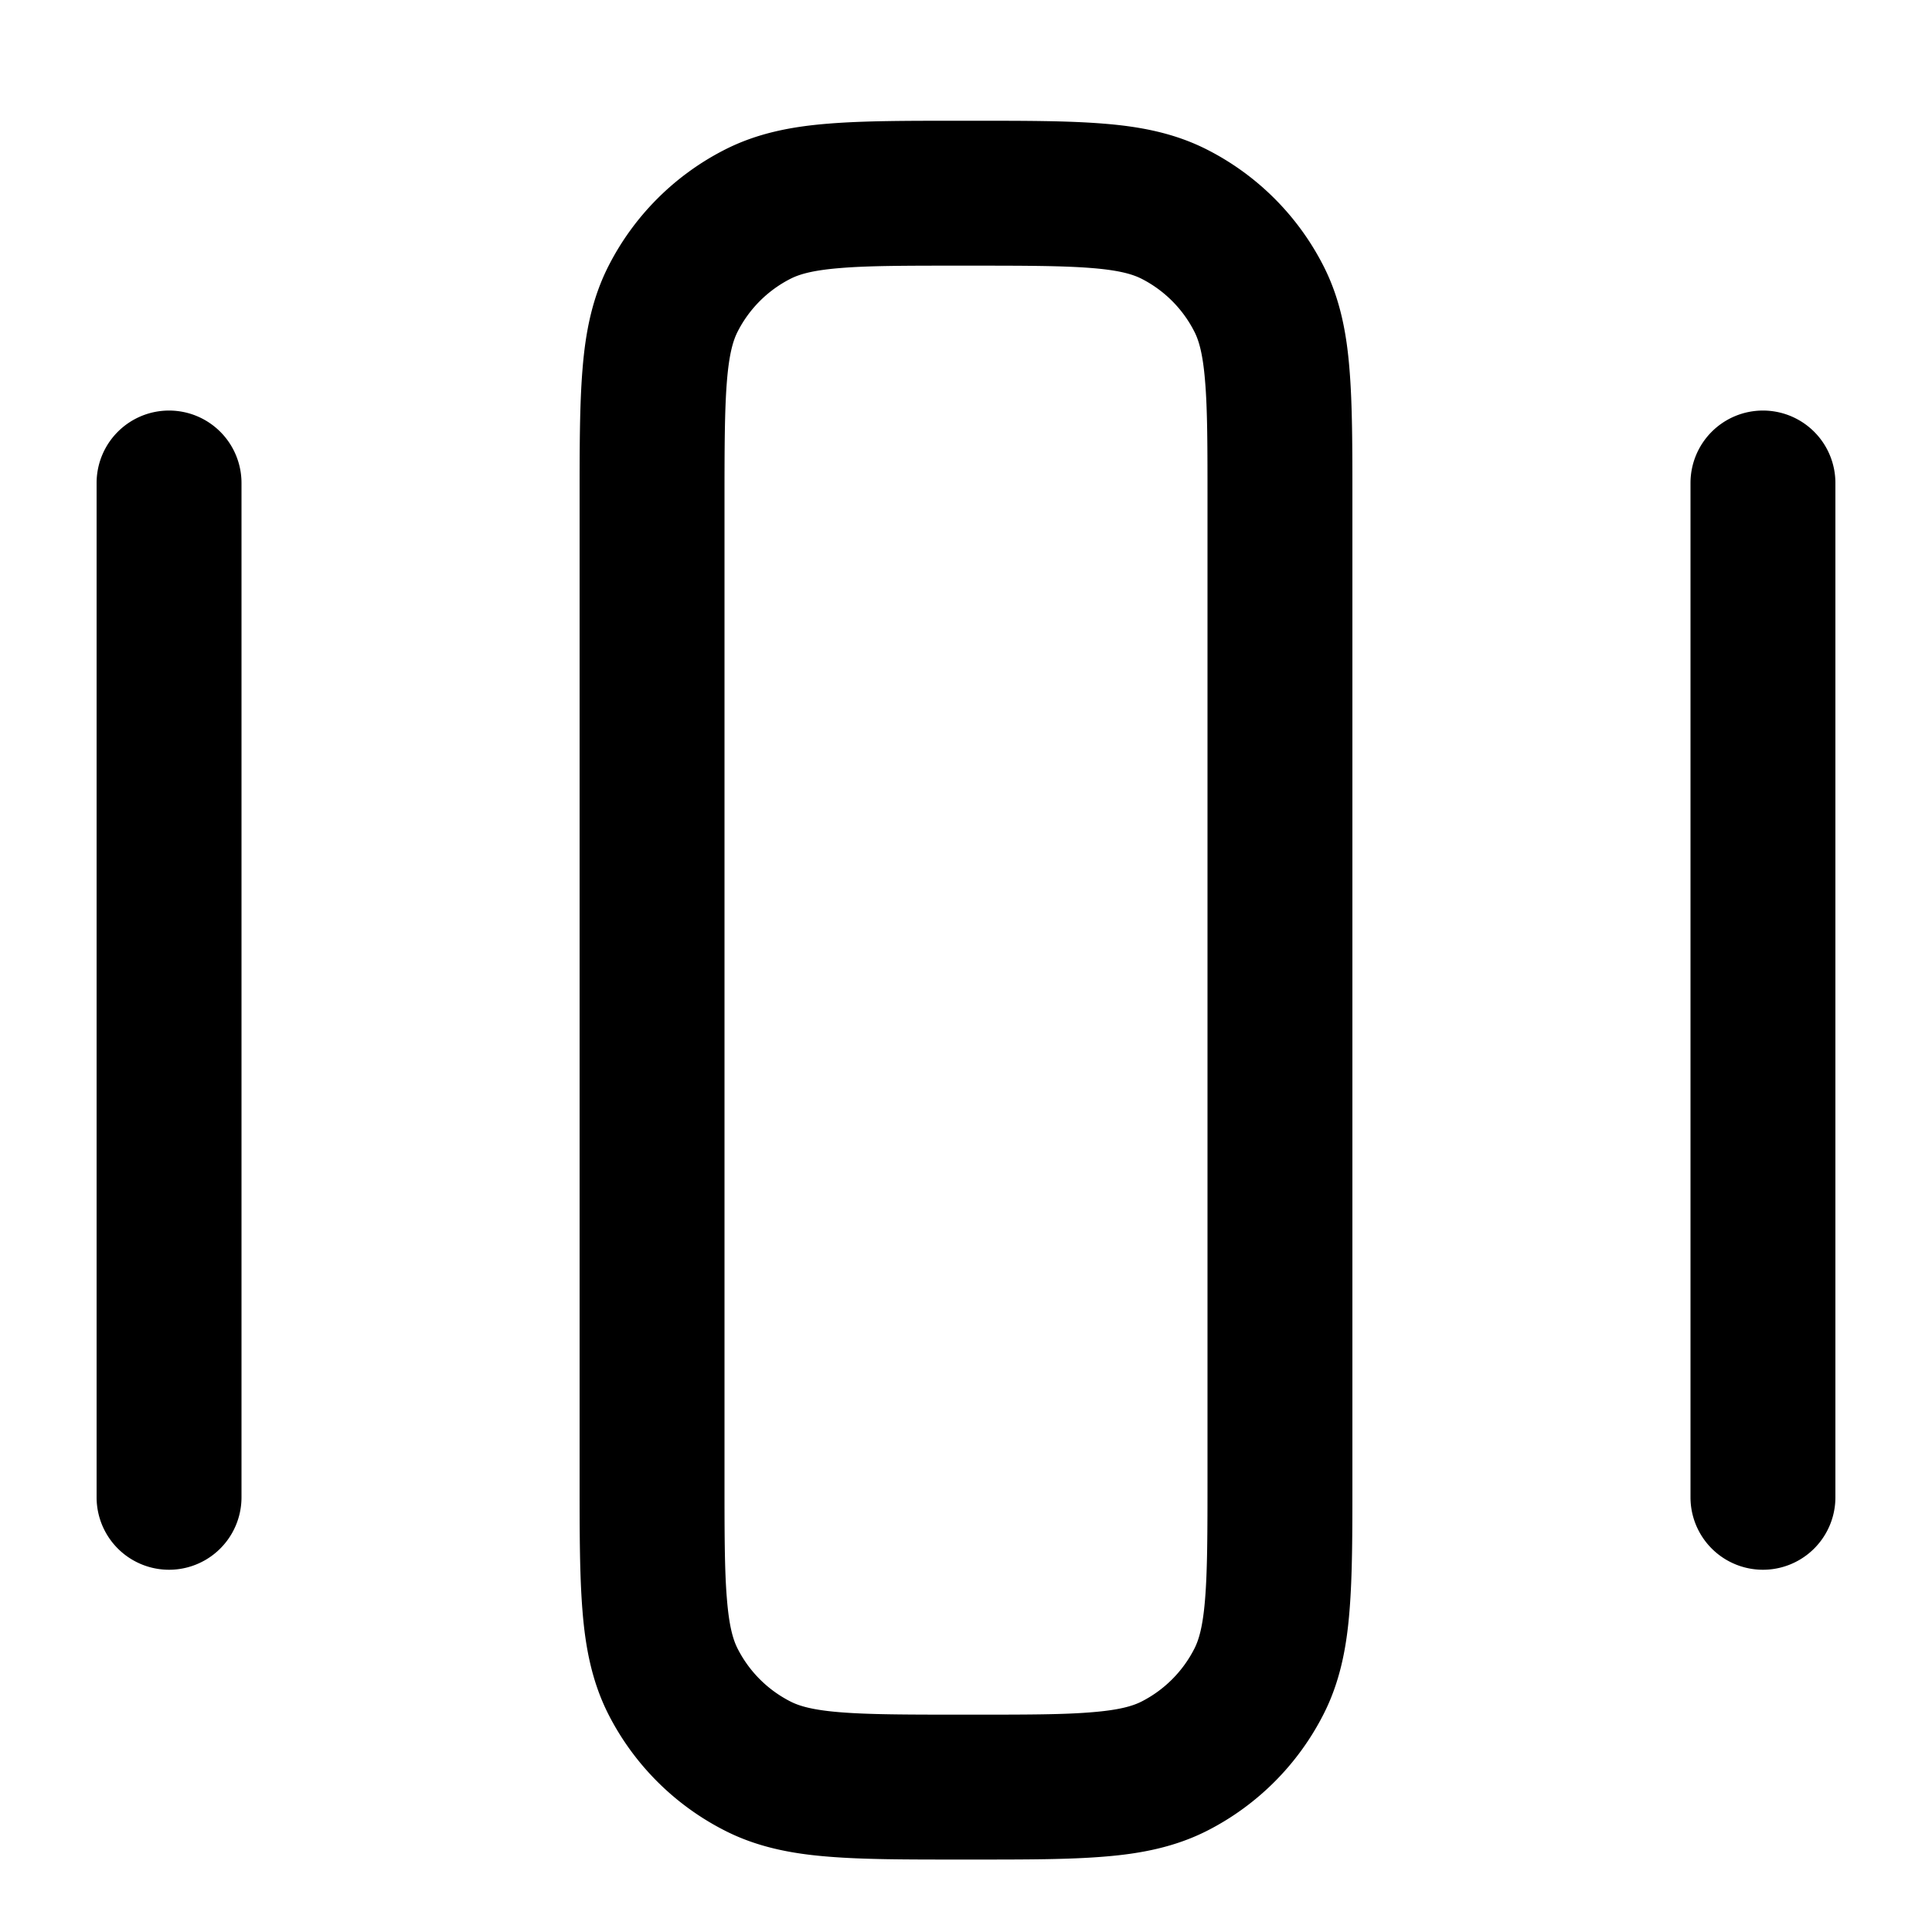 <svg xmlns="http://www.w3.org/2000/svg" width="20" height="20" fill="currentColor">
  <path fill-rule="evenodd" d="M9.92 1.25h.16c.535 0 .98 0 1.345.03.38.03.736.098 1.073.27A2.75 2.75 0 0 1 13.7 2.752c.172.337.24.693.27 1.073.03.365.03.81.03 1.345v10.16c0 .535 0 .98-.03 1.345-.03.38-.098.736-.27 1.073a2.751 2.751 0 0 1-1.2 1.202c-.338.172-.694.24-1.074.27-.365.03-.81.03-1.345.03h-.16c-.535 0-.98 0-1.345-.03-.38-.03-.736-.098-1.073-.27a2.75 2.75 0 0 1-1.203-1.2c-.172-.338-.24-.694-.27-1.074C6 16.31 6 15.865 6 15.33V5.17c0-.535 0-.98.03-1.345.03-.38.098-.736.27-1.073A2.75 2.75 0 0 1 7.502 1.55c.337-.172.693-.24 1.073-.27.365-.03.81-.03 1.345-.03ZM8.697 2.775c-.287.023-.424.065-.514.111a1.25 1.25 0 0 0-.547.547c-.046.09-.088.227-.111.514-.024.296-.025.68-.025 1.253v10.1c0 .572 0 .957.025 1.252.023.288.065.425.111.515.12.236.311.427.547.547.09.046.227.088.514.111.296.024.68.025 1.253.025h.1c.572 0 .957 0 1.252-.025.288-.023.425-.065.516-.111a1.25 1.25 0 0 0 .546-.547c.046-.09.088-.227.111-.515.024-.295.025-.68.025-1.252V5.2c0-.572 0-.957-.025-1.253-.023-.287-.065-.424-.111-.514a1.25 1.25 0 0 0-.546-.547c-.091-.046-.228-.088-.515-.111-.296-.024-.68-.025-1.253-.025h-.1c-.572 0-.957 0-1.253.025ZM1.75 4.25A.75.75 0 0 1 2.5 5v10.5a.75.75 0 0 1-1.5 0V5a.75.75 0 0 1 .75-.75Zm16.5 0A.75.75 0 0 1 19 5v10.5a.75.75 0 0 1-1.5 0V5a.75.75 0 0 1 .75-.75Z" clip-rule="evenodd"/>
</svg>
